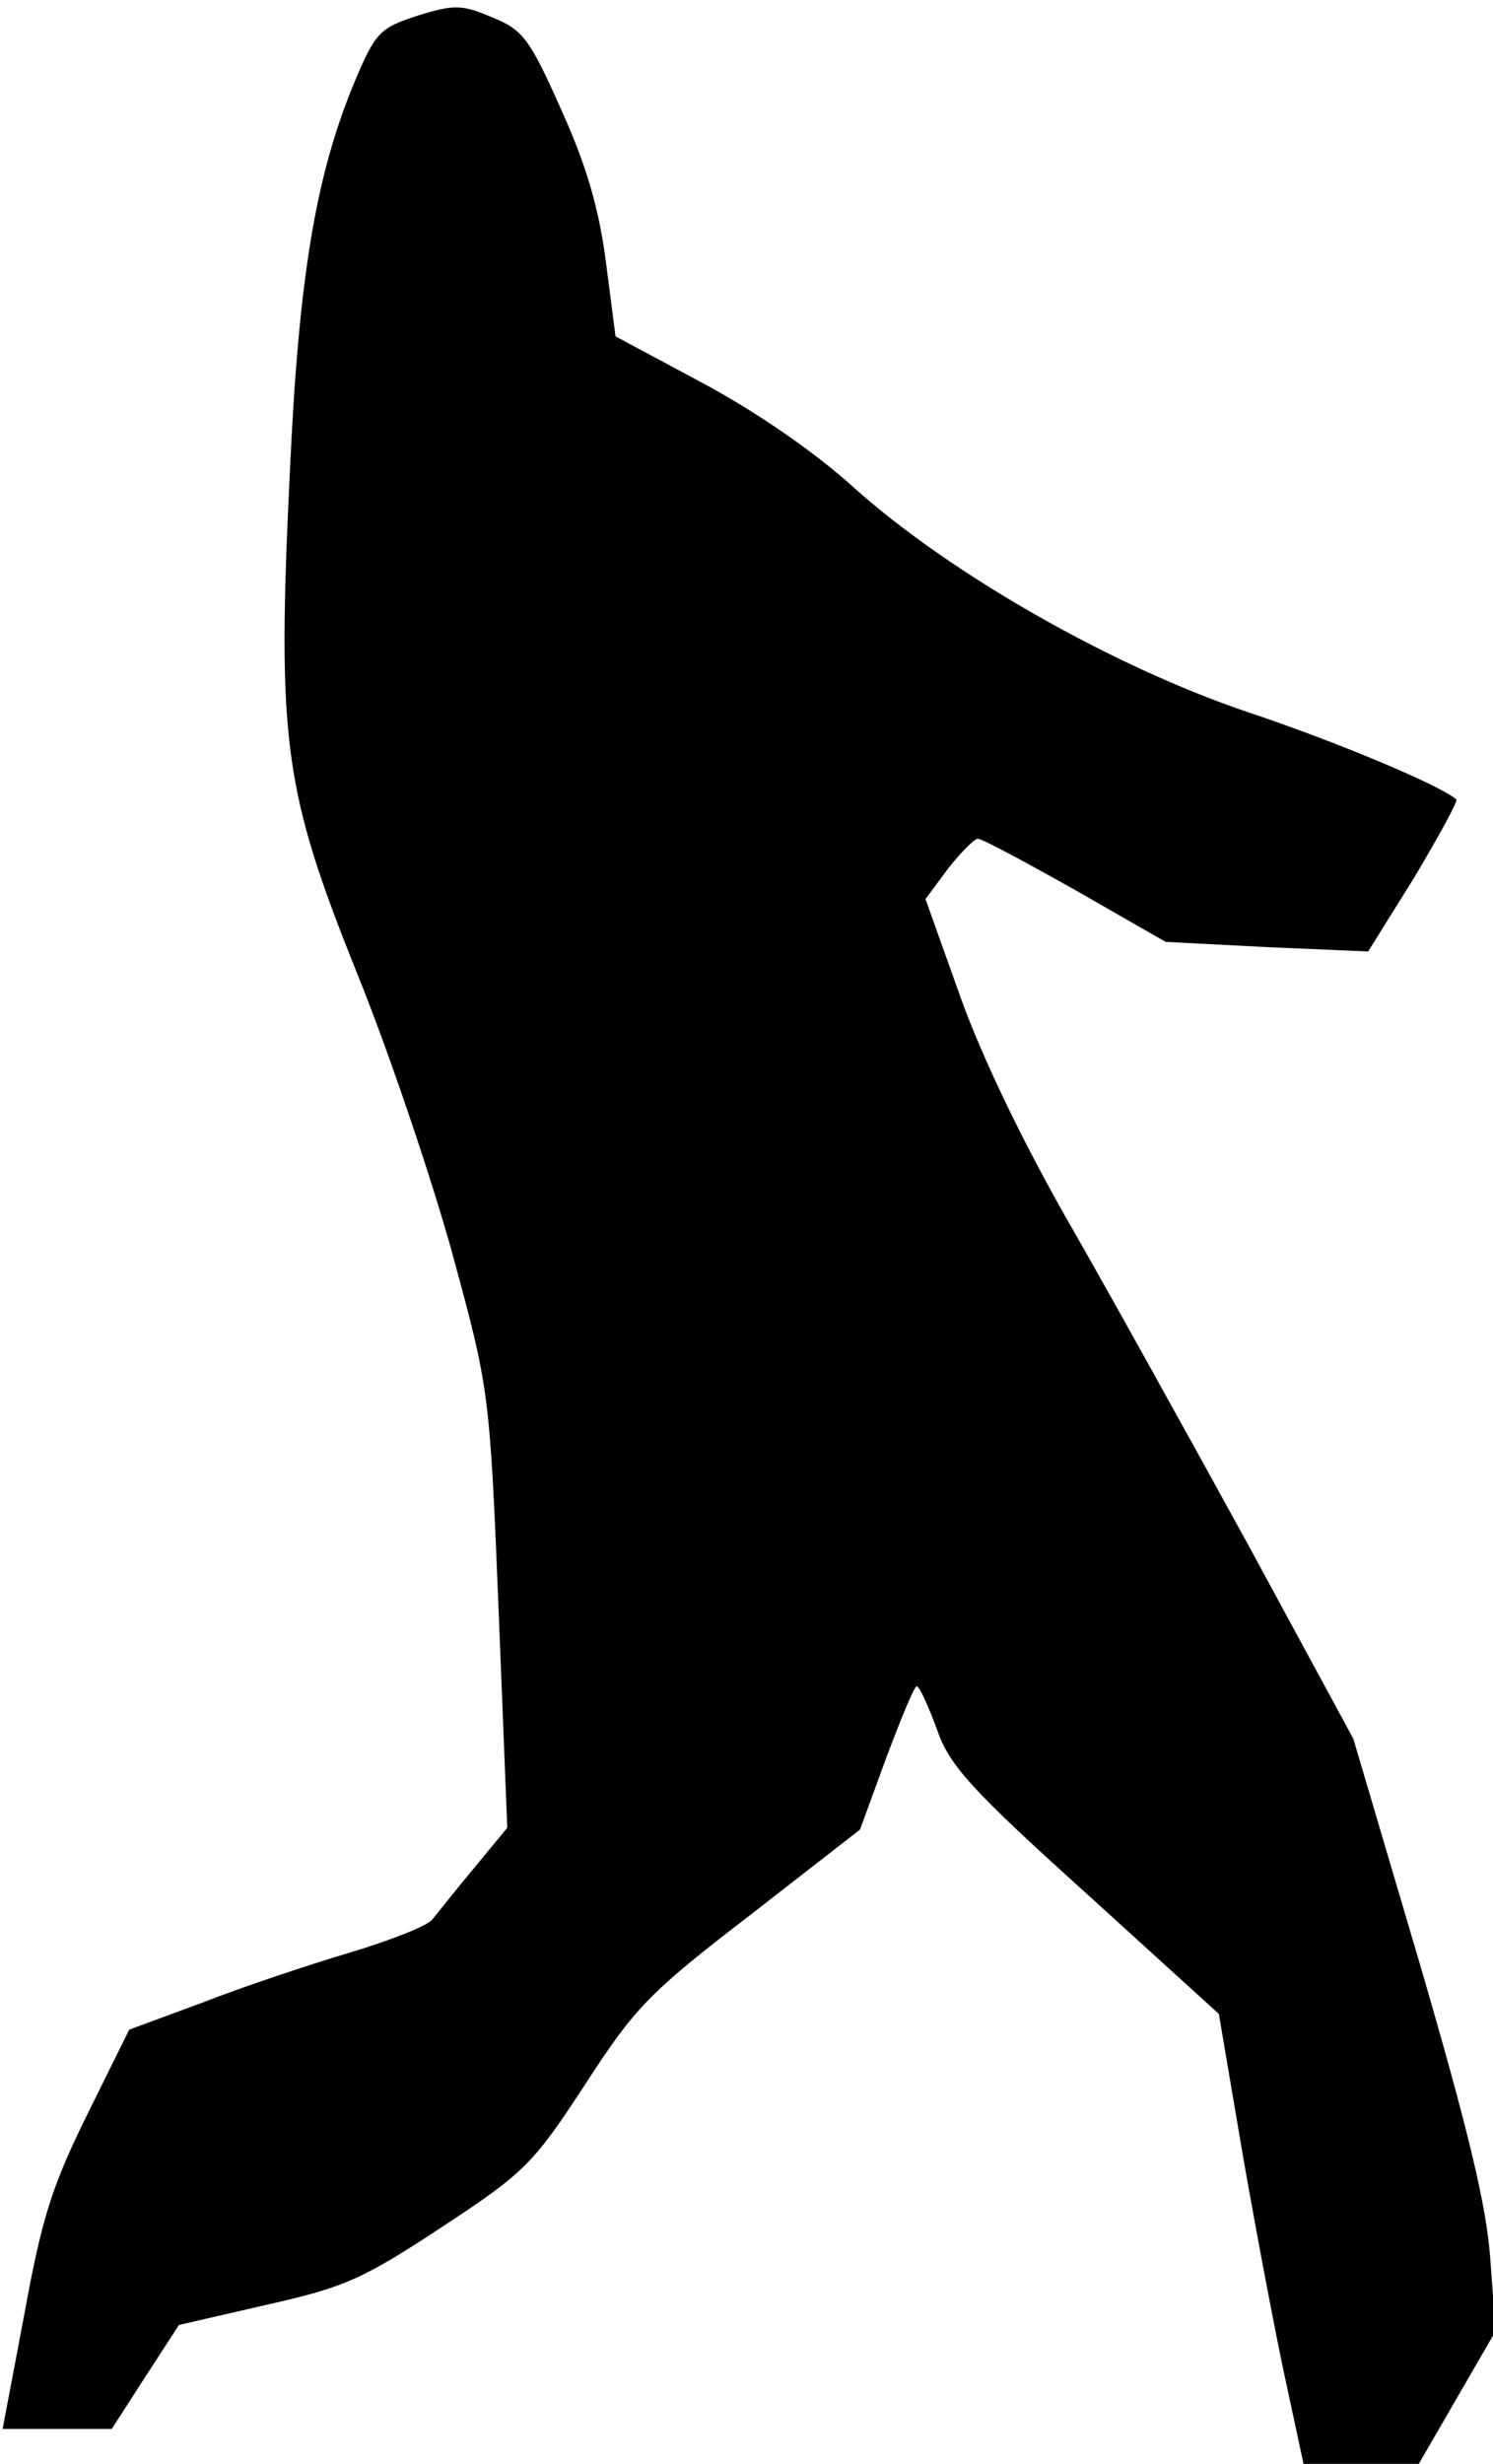 <?xml version="1.0" standalone="no"?>
<!DOCTYPE svg PUBLIC "-//W3C//DTD SVG 20010904//EN"
 "http://www.w3.org/TR/2001/REC-SVG-20010904/DTD/svg10.dtd">
<svg version="1.0" xmlns="http://www.w3.org/2000/svg"
 width="171pt" height="282pt" viewBox="0 0 171 282"
 preserveAspectRatio="xMidYMid meet">
<g transform="translate(0,282) scale(0.1,-0.1)"
fill="#000000" stroke="none">
<path fill="#000000" stroke="none" d="M478 2802 c-43 -14 -48 -19 -72 -76
-45 -108 -64 -226 -74 -446 -15 -309 -7 -365 77 -574 38 -94 87 -240 110 -324
41 -151 42 -155 52 -403 l10 -251 -38 -46 c-21 -25 -42 -52 -48 -59 -5 -7 -48
-24 -95 -38 -47 -14 -122 -39 -168 -57 l-84 -31 -48 -97 c-40 -81 -52 -118
-72 -228 l-25 -132 63 0 62 0 38 59 39 60 100 23 c89 20 110 29 201 89 96 63
105 73 164 163 57 88 73 105 189 194 l126 98 30 82 c17 45 32 82 35 82 3 0 13
-22 23 -49 14 -41 38 -68 170 -187 l153 -139 28 -165 c16 -91 38 -207 49 -257
l20 -93 66 0 66 0 44 76 44 76 -6 81 c-4 61 -25 148 -81 340 l-76 257 -121
223 c-67 122 -159 288 -205 368 -52 91 -99 188 -124 258 l-40 112 26 35 c15
19 30 34 34 34 5 0 55 -27 112 -59 l103 -59 116 -6 116 -5 53 85 c28 47 50 87
48 89 -18 16 -137 66 -239 100 -154 52 -339 157 -450 256 -46 42 -115 89 -175
121 l-99 53 -11 85 c-8 61 -22 110 -51 174 -36 81 -44 92 -79 106 -35 15 -44
15 -86 2z"/>
</g>
</svg>
